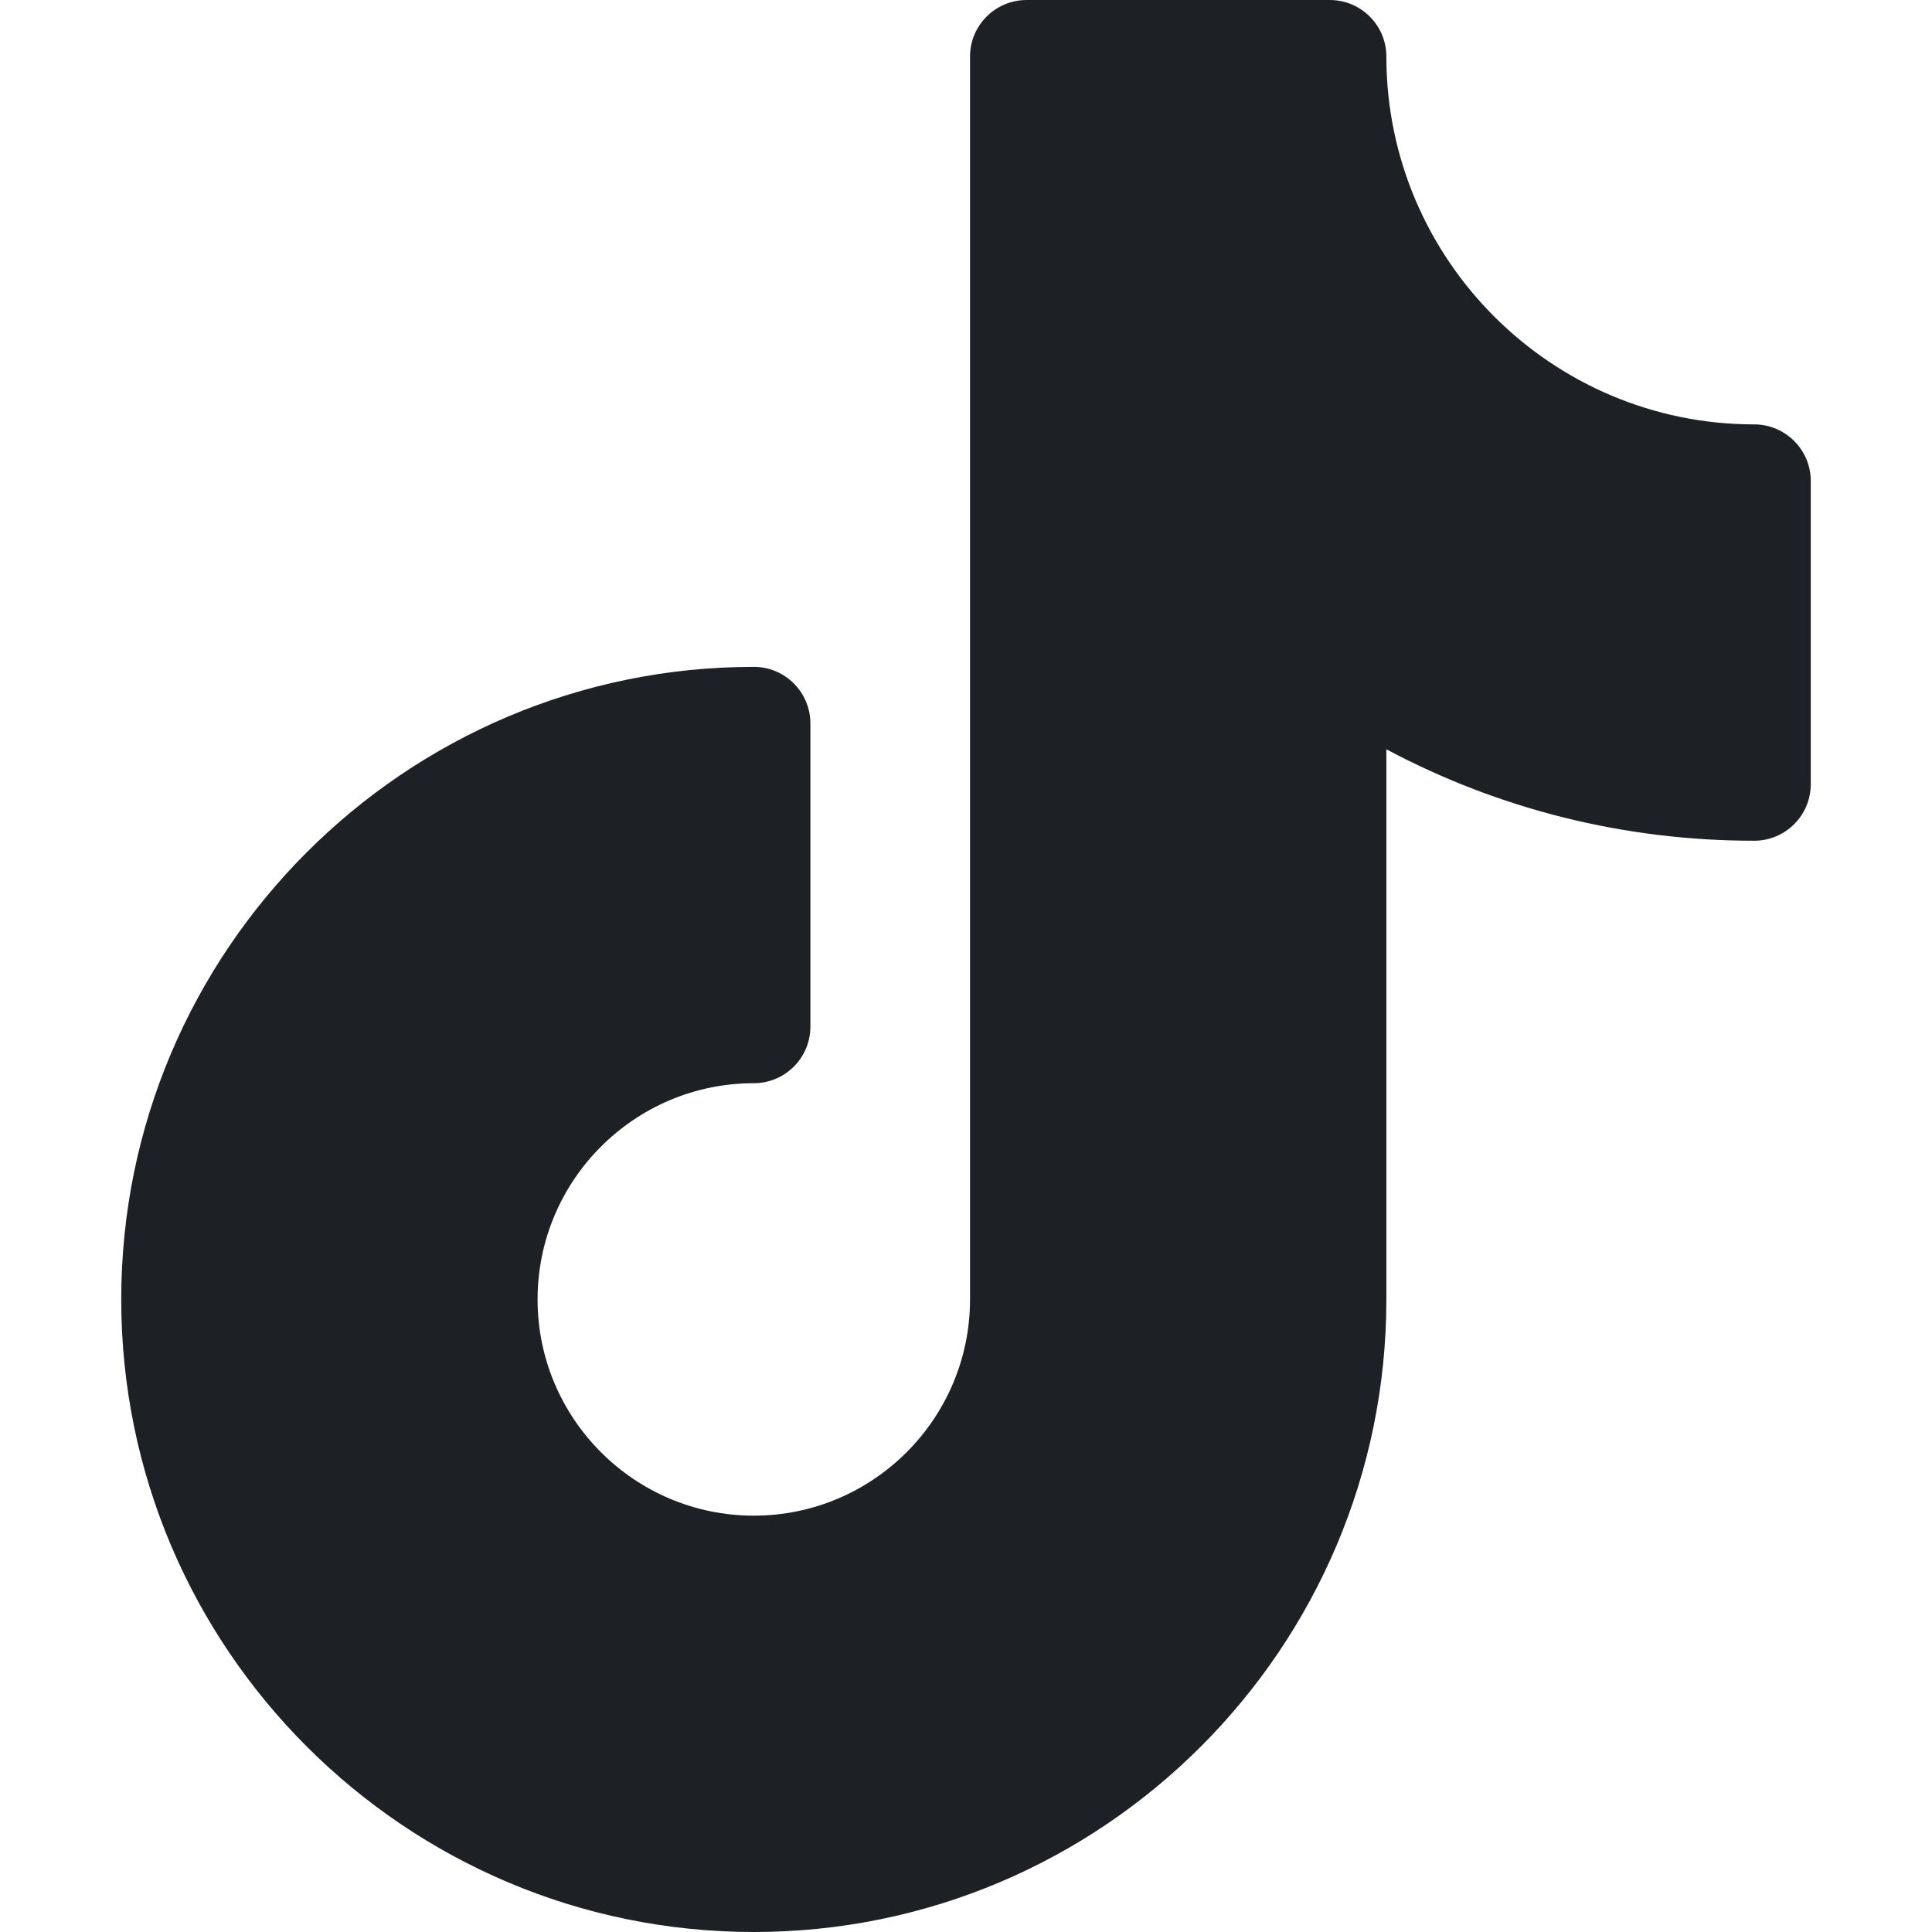 <svg width="24" height="24" viewBox="0 0 24 24" fill="none" xmlns="http://www.w3.org/2000/svg">
<path d="M21.791 5.272C19.272 5.272 17.222 3.222 17.222 0.703C17.222 0.315 16.907 0 16.519 0H12.753C12.365 0 12.05 0.315 12.05 0.703V16.142C12.05 17.623 10.845 18.828 9.364 18.828C7.883 18.828 6.678 17.623 6.678 16.142C6.678 14.661 7.883 13.456 9.364 13.456C9.752 13.456 10.067 13.141 10.067 12.753V8.987C10.067 8.599 9.752 8.284 9.364 8.284C5.031 8.284 1.506 11.809 1.506 16.142C1.506 20.475 5.031 24 9.364 24C13.697 24 17.222 20.475 17.222 16.142V9.308C18.622 10.054 20.179 10.444 21.791 10.444C22.179 10.444 22.494 10.129 22.494 9.741V5.975C22.494 5.587 22.179 5.272 21.791 5.272Z" fill="#1D2025"/>
</svg>
